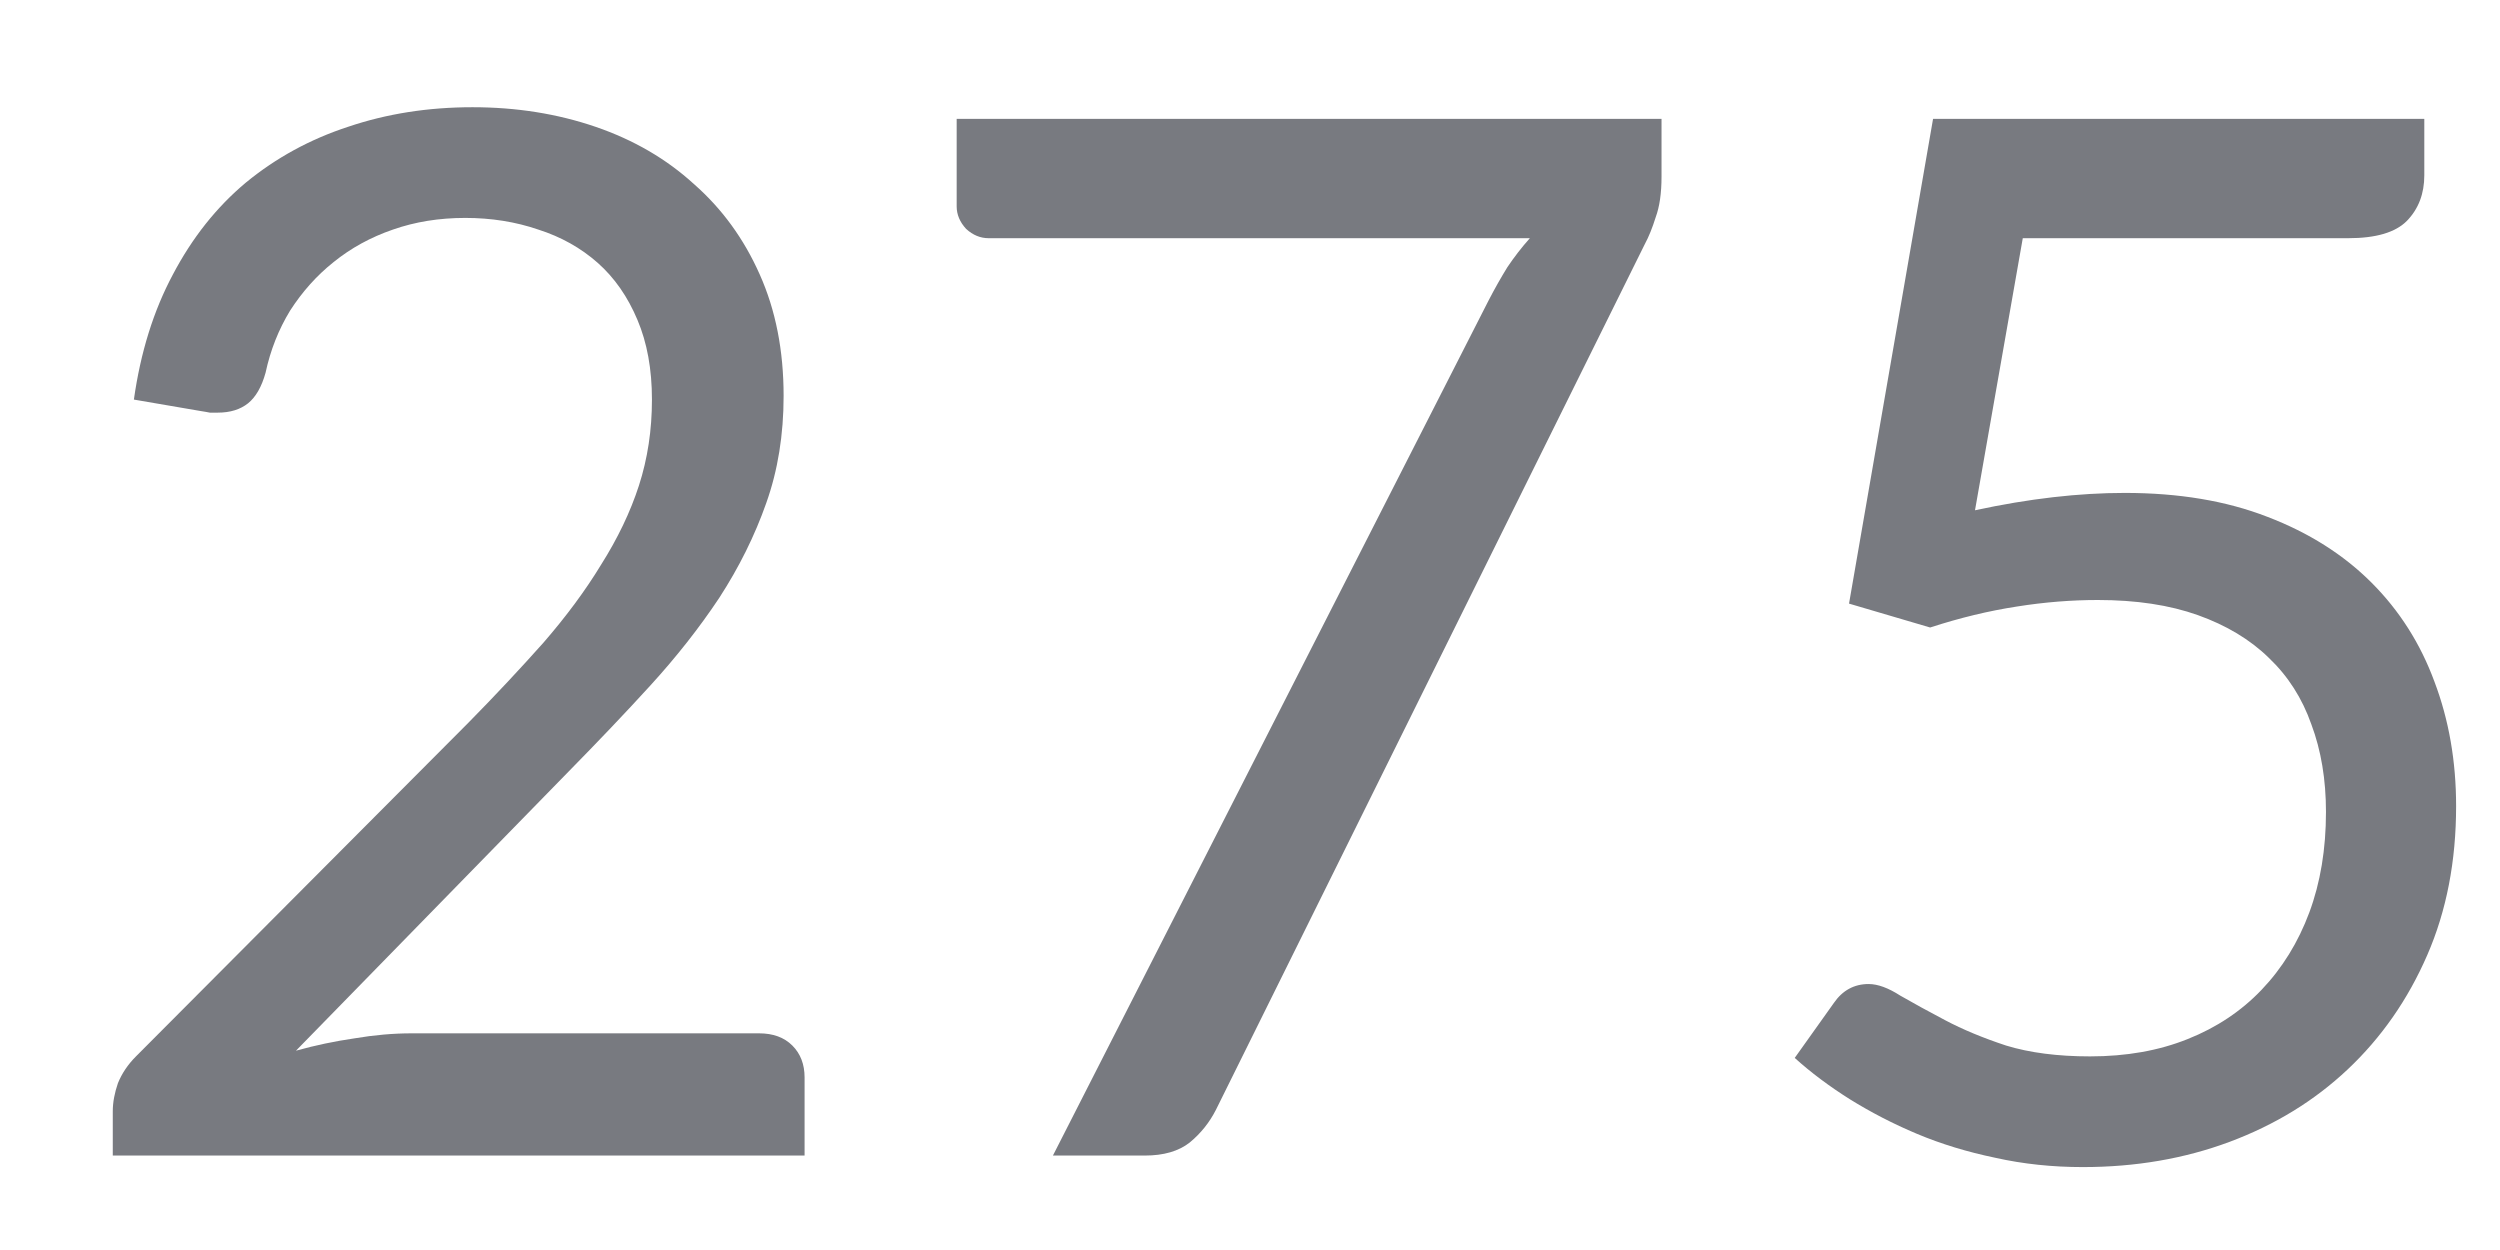 <svg width="18" height="9" viewBox="0 0 18 9" fill="none" xmlns="http://www.w3.org/2000/svg">
<path d="M3.402 0.772C3.718 0.772 4.013 0.819 4.288 0.913C4.562 1.007 4.798 1.144 4.996 1.325C5.198 1.502 5.356 1.719 5.47 1.976C5.585 2.233 5.642 2.524 5.642 2.851C5.642 3.129 5.601 3.386 5.517 3.622C5.434 3.858 5.321 4.085 5.179 4.304C5.036 4.519 4.871 4.729 4.684 4.934C4.5 5.136 4.303 5.342 4.095 5.554L2.131 7.565C2.27 7.526 2.41 7.497 2.553 7.476C2.695 7.452 2.832 7.44 2.964 7.44H5.465C5.566 7.44 5.646 7.469 5.705 7.528C5.764 7.587 5.793 7.664 5.793 7.757V8.32H0.812V8.002C0.812 7.936 0.825 7.869 0.849 7.799C0.877 7.73 0.92 7.665 0.979 7.606L3.371 5.205C3.569 5.004 3.749 4.811 3.913 4.627C4.076 4.439 4.215 4.252 4.329 4.064C4.447 3.877 4.538 3.688 4.6 3.497C4.663 3.302 4.694 3.096 4.694 2.877C4.694 2.658 4.659 2.467 4.59 2.304C4.52 2.137 4.425 2 4.303 1.892C4.182 1.785 4.039 1.705 3.876 1.653C3.713 1.597 3.537 1.569 3.35 1.569C3.162 1.569 2.989 1.597 2.829 1.653C2.669 1.708 2.527 1.786 2.402 1.887C2.28 1.984 2.176 2.101 2.089 2.236C2.006 2.372 1.947 2.521 1.912 2.684C1.884 2.785 1.842 2.858 1.787 2.903C1.731 2.948 1.658 2.971 1.568 2.971C1.551 2.971 1.532 2.971 1.511 2.971C1.493 2.967 1.472 2.964 1.448 2.96L0.964 2.877C1.012 2.536 1.106 2.236 1.245 1.976C1.384 1.712 1.559 1.491 1.771 1.314C1.987 1.137 2.231 1.003 2.506 0.913C2.784 0.819 3.082 0.772 3.402 0.772Z" fill="#787A80"/>
<path d="M11.963 0.856V1.272C11.963 1.391 11.949 1.488 11.921 1.564C11.897 1.641 11.871 1.705 11.843 1.757L8.754 7.992C8.708 8.082 8.646 8.16 8.566 8.226C8.486 8.289 8.378 8.32 8.243 8.32H7.581L10.718 2.163C10.763 2.076 10.808 1.997 10.853 1.924C10.902 1.851 10.956 1.781 11.015 1.715H7.118C7.059 1.715 7.005 1.693 6.956 1.648C6.911 1.599 6.888 1.545 6.888 1.486V0.856H11.963Z" fill="#787A80"/>
<path d="M17.455 1.262C17.455 1.394 17.414 1.503 17.33 1.59C17.247 1.674 17.106 1.715 16.908 1.715H14.564L14.22 3.674C14.609 3.59 14.968 3.549 15.298 3.549C15.687 3.549 16.029 3.606 16.325 3.721C16.623 3.835 16.873 3.993 17.075 4.195C17.276 4.396 17.427 4.634 17.528 4.908C17.632 5.183 17.684 5.481 17.684 5.804C17.684 6.2 17.615 6.558 17.476 6.877C17.337 7.197 17.146 7.471 16.903 7.7C16.663 7.926 16.38 8.099 16.054 8.221C15.727 8.343 15.375 8.403 14.996 8.403C14.777 8.403 14.567 8.381 14.366 8.336C14.164 8.294 13.977 8.237 13.803 8.164C13.629 8.091 13.468 8.007 13.318 7.914C13.169 7.82 13.037 7.721 12.922 7.617L13.204 7.221C13.266 7.131 13.35 7.085 13.454 7.085C13.52 7.085 13.596 7.113 13.683 7.169C13.773 7.221 13.881 7.28 14.006 7.346C14.131 7.412 14.277 7.473 14.444 7.528C14.614 7.58 14.816 7.606 15.048 7.606C15.309 7.606 15.543 7.565 15.752 7.481C15.96 7.398 16.137 7.28 16.283 7.127C16.432 6.971 16.547 6.785 16.627 6.57C16.707 6.355 16.747 6.113 16.747 5.846C16.747 5.613 16.712 5.403 16.642 5.216C16.576 5.028 16.474 4.868 16.335 4.736C16.2 4.604 16.029 4.502 15.825 4.429C15.62 4.356 15.38 4.32 15.105 4.32C14.918 4.32 14.723 4.335 14.522 4.367C14.32 4.398 14.112 4.448 13.897 4.518L13.313 4.346L13.918 0.856H17.455V1.262Z" fill="#787A80"/>
</svg>
